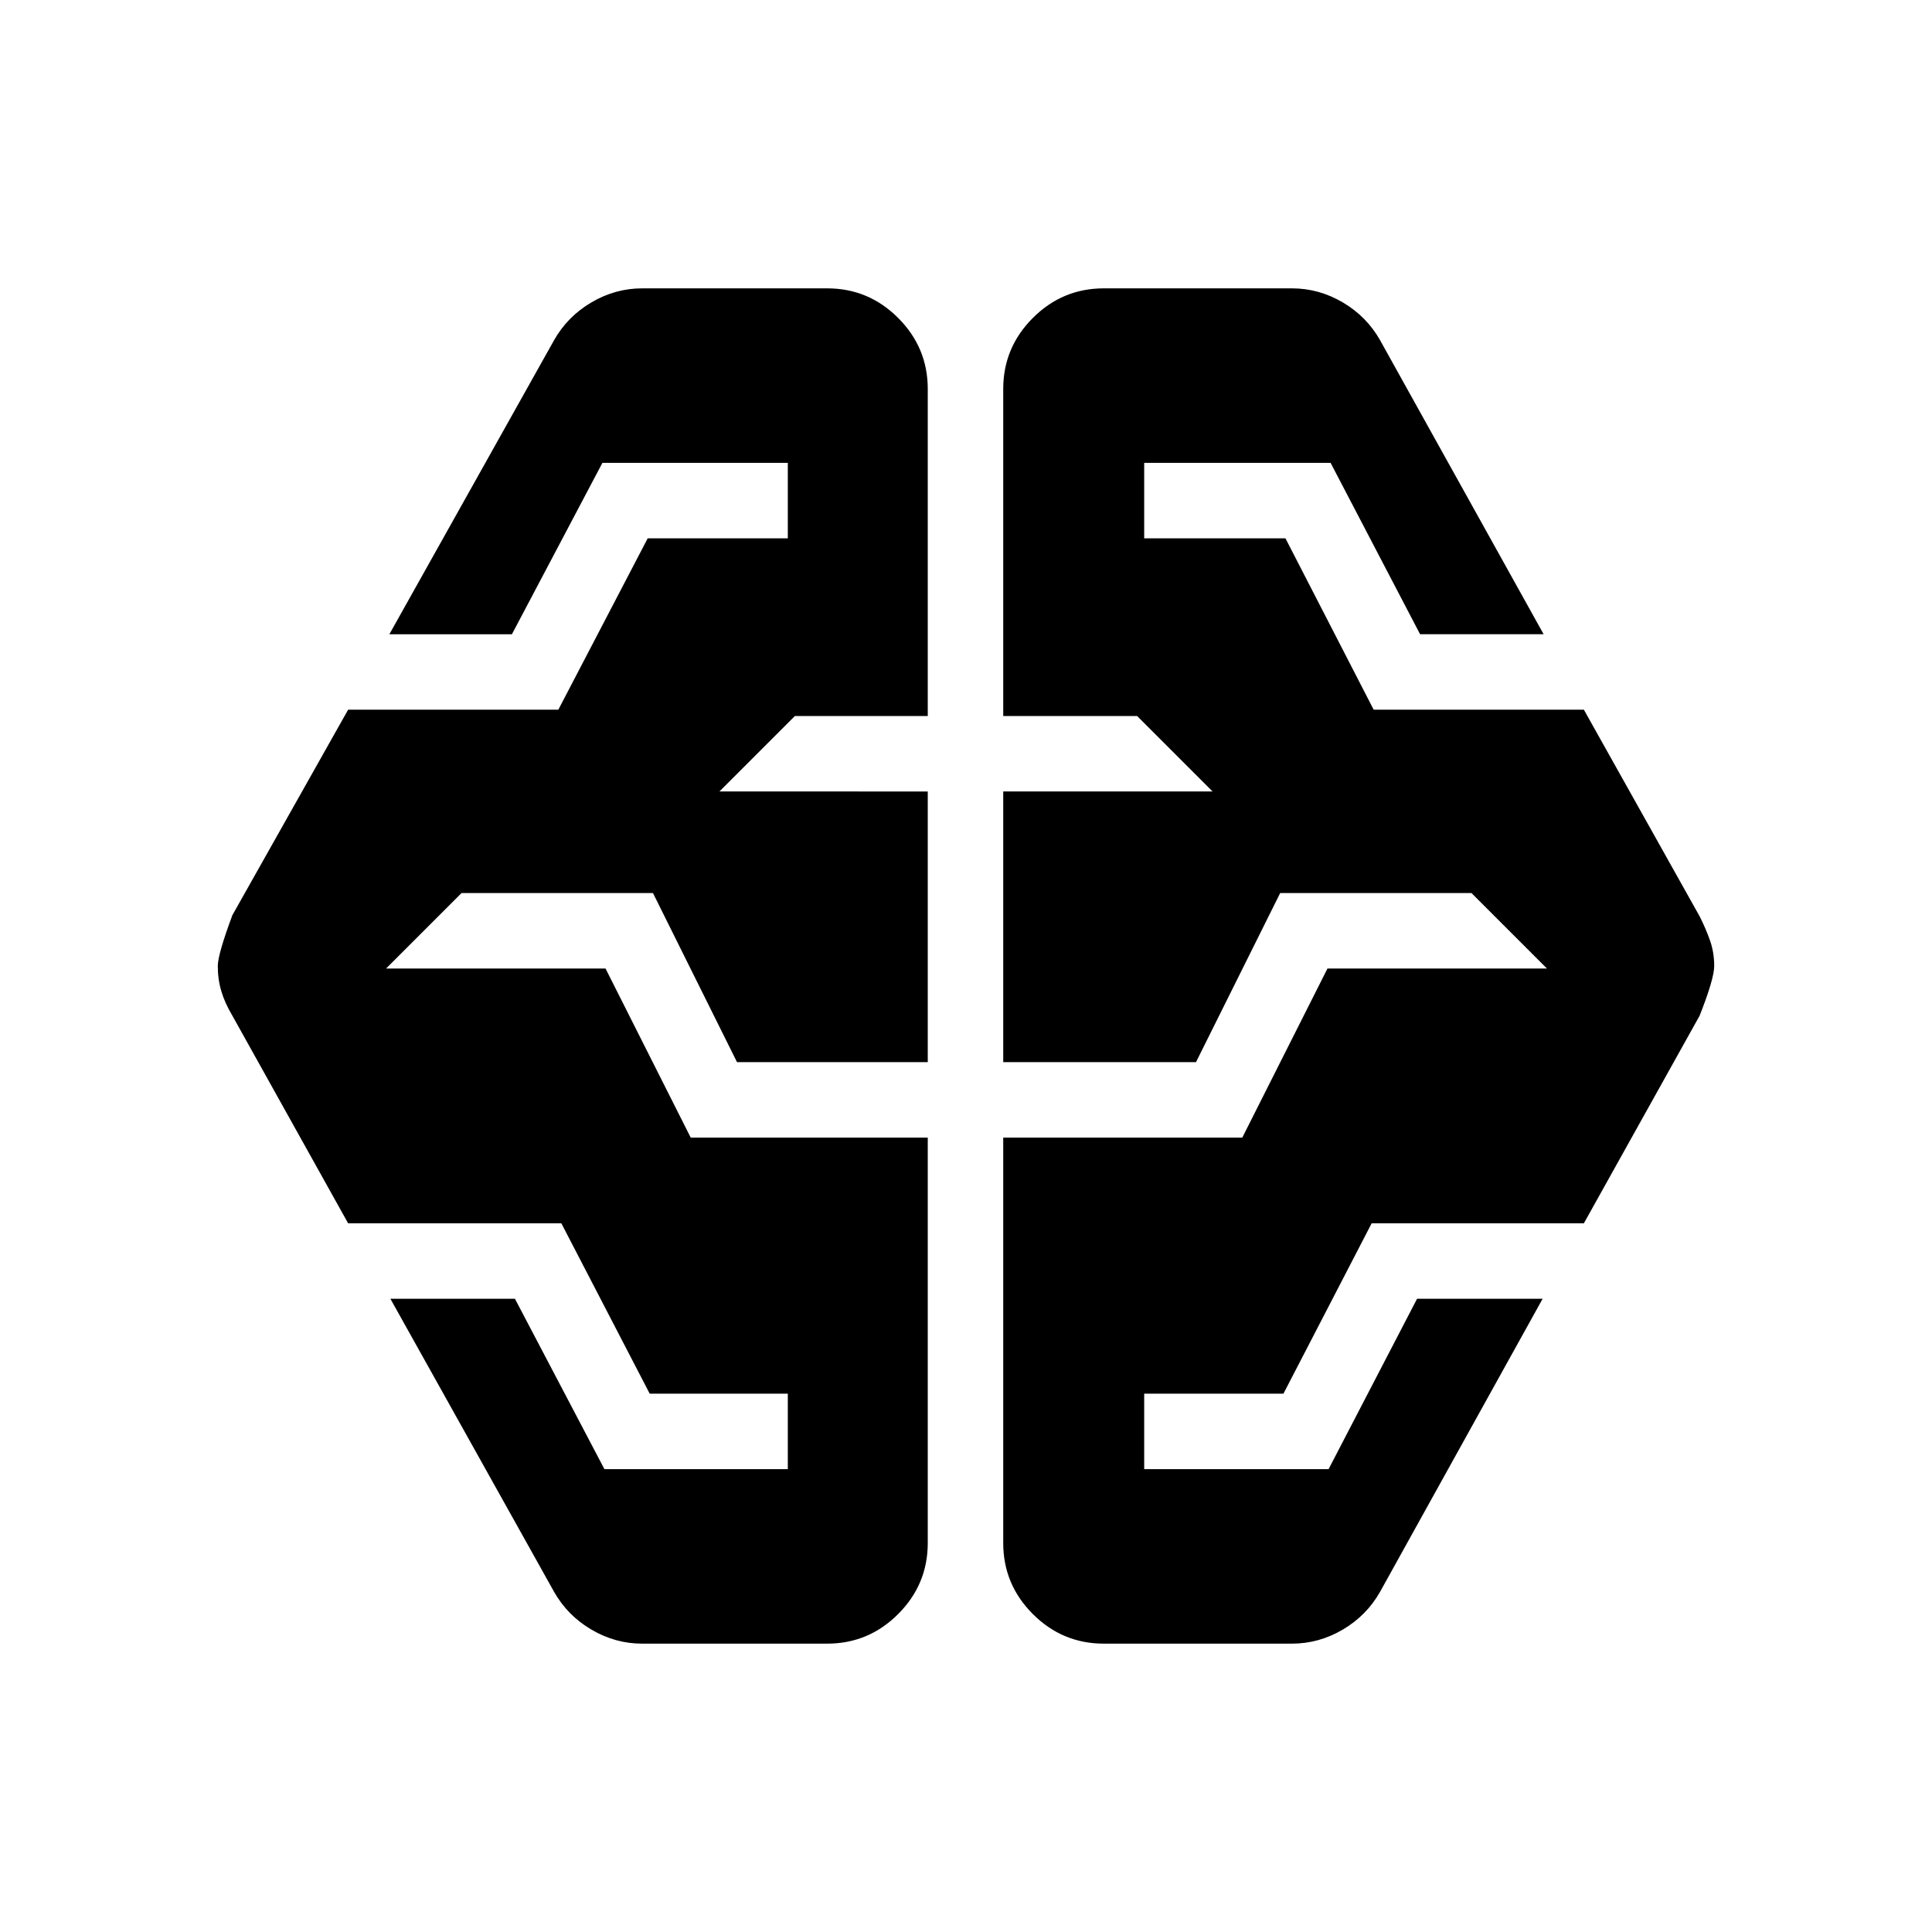 <svg xmlns="http://www.w3.org/2000/svg" height="24" viewBox="0 -960 960 960" width="24"><path d="M319.11-143.28q-13.39 0-25.25-6.98t-18.56-18.8l-81.32-145.59h61.89L300.33-230h91.13v-37.5h-68.63l-43.9-84.65H172.98l-57.5-103.13q-3.7-6.2-5.48-12.11-1.78-5.91-1.78-12.61 0-5.76 7.26-25.28l57.5-102.07h104.45l44.4-85.15h69.63V-730h-92.13l-44.96 85.15h-60.89l81.82-146.09q6.7-11.82 18.56-18.8t25.25-6.98H411q20.59 0 35.29 14.71Q461-787.3 461-766.72v162.5h-66.02l-37.5 37.5H461v134.5h-94.78l-41.76-84.02h-95.13l-37.5 37.5h109.06l42.33 84.02H461v201.44q0 20.58-14.71 35.29-14.7 14.71-35.29 14.71h-91.89Zm229.39 0q-20.59 0-35.29-14.71-14.71-14.71-14.71-35.29v-201.44h118.78l42.33-84.02h109.06l-37.5-37.5h-95.06l-41.83 84.02H498.5v-134.5h104.02l-37.5-37.5H498.5v-162.5q0-20.58 14.71-35.29 14.7-14.71 35.29-14.71h93.46q13.39 0 25.25 6.98t18.55 18.8l81.26 146.09h-61.39L661.17-730h-92.63v37.5h70.2l43.83 85.15h104.45l57.5 102.63q3.13 6.2 5.2 12.11 2.06 5.91 2.06 12.61 0 6.33-7.26 24.72l-57.5 103.13H681.57l-43.83 84.65h-69.2v37.5h91.63l43.96-84.65h62.39l-80.76 145.59q-6.69 11.82-18.55 18.8t-25.25 6.98H548.5Z"/></svg>